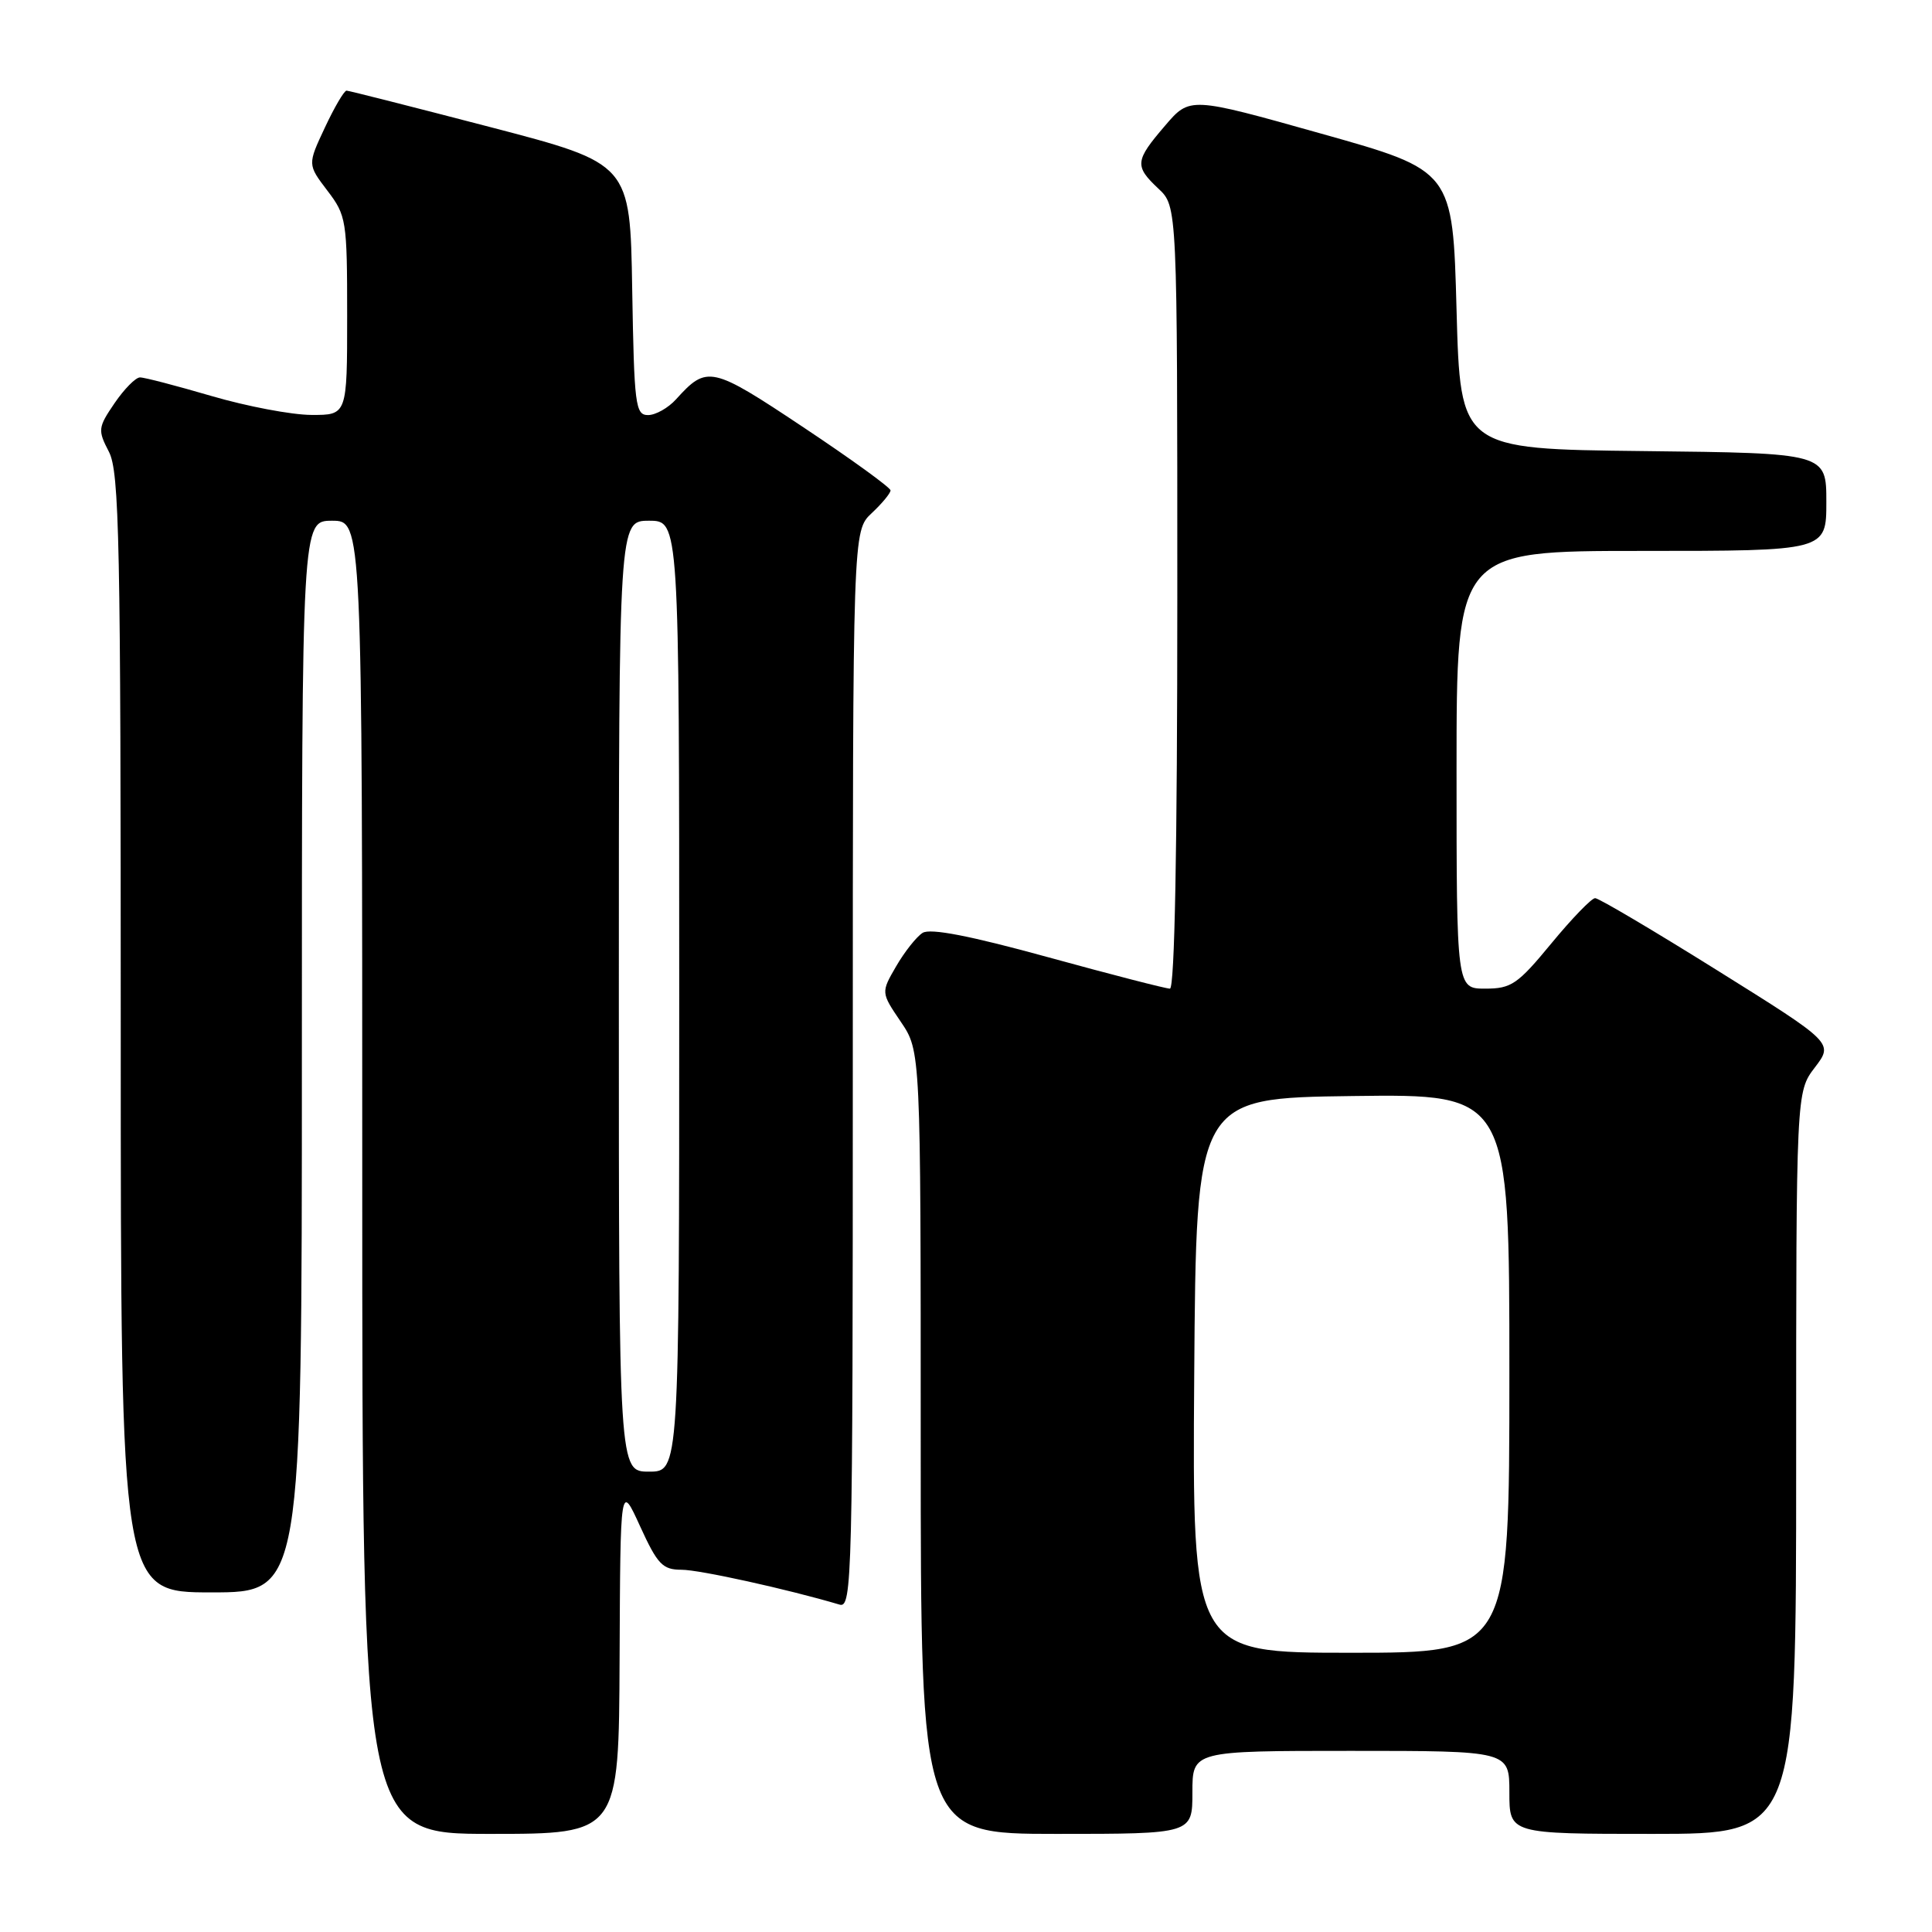 <?xml version="1.0" encoding="UTF-8" standalone="no"?>
<!DOCTYPE svg PUBLIC "-//W3C//DTD SVG 1.1//EN" "http://www.w3.org/Graphics/SVG/1.1/DTD/svg11.dtd" >
<svg xmlns="http://www.w3.org/2000/svg" xmlns:xlink="http://www.w3.org/1999/xlink" version="1.1" viewBox="0 0 256 256">
 <g >
 <path fill="currentColor"
d=" M 82.10 219.75 C 82.20 196.50 82.20 196.50 84.82 202.25 C 87.13 207.30 87.80 208.00 90.31 208.00 C 92.68 208.00 104.34 210.57 111.25 212.62 C 112.91 213.11 113.00 209.27 113.00 141.74 C 113.00 70.35 113.00 70.35 115.50 68.00 C 116.88 66.71 118.00 65.35 118.00 64.98 C 118.00 64.61 112.81 60.85 106.47 56.63 C 94.25 48.49 93.69 48.37 89.58 52.91 C 88.54 54.06 86.87 55.00 85.87 55.00 C 84.19 55.00 84.03 53.69 83.77 38.34 C 83.50 21.68 83.50 21.68 65.00 16.85 C 54.83 14.20 46.24 12.02 45.92 12.01 C 45.60 12.01 44.31 14.21 43.05 16.90 C 40.75 21.80 40.75 21.80 43.37 25.25 C 45.90 28.56 46.00 29.19 46.00 41.84 C 46.00 55.00 46.00 55.00 41.25 54.98 C 38.64 54.97 32.70 53.84 28.05 52.48 C 23.40 51.12 19.13 50.00 18.55 50.01 C 17.97 50.01 16.46 51.55 15.18 53.42 C 12.98 56.65 12.94 56.99 14.43 59.86 C 15.82 62.54 16.00 71.62 16.00 136.95 C 16.00 211.00 16.00 211.00 28.00 211.00 C 40.00 211.00 40.00 211.00 40.00 140.00 C 40.00 69.00 40.00 69.00 44.00 69.00 C 48.00 69.00 48.00 69.00 48.00 156.00 C 48.00 243.00 48.00 243.00 65.00 243.00 C 82.00 243.00 82.00 243.00 82.10 219.75 Z  M 158.00 237.50 C 158.00 232.00 158.00 232.00 179.00 232.00 C 200.00 232.00 200.00 232.00 200.00 237.50 C 200.00 243.00 200.00 243.00 219.00 243.00 C 238.00 243.00 238.00 243.00 238.00 193.84 C 238.00 144.69 238.00 144.69 240.48 141.44 C 242.95 138.20 242.95 138.20 227.58 128.60 C 219.13 123.32 211.83 119.00 211.36 119.01 C 210.89 119.01 208.28 121.71 205.56 125.01 C 201.10 130.42 200.26 131.00 196.81 131.00 C 193.00 131.00 193.00 131.00 193.00 102.00 C 193.00 73.00 193.00 73.00 217.50 73.00 C 242.00 73.00 242.00 73.00 242.00 66.52 C 242.00 60.04 242.00 60.04 217.75 59.77 C 193.50 59.50 193.50 59.50 193.00 41.05 C 192.50 22.60 192.50 22.60 175.08 17.71 C 157.66 12.81 157.66 12.81 154.37 16.66 C 150.38 21.31 150.31 22.00 153.50 25.00 C 156.00 27.35 156.00 27.35 156.00 79.17 C 156.00 112.32 155.65 131.00 155.02 131.00 C 154.48 131.00 147.22 129.13 138.89 126.84 C 128.53 123.99 123.27 122.97 122.25 123.61 C 121.43 124.13 119.86 126.12 118.75 128.03 C 116.73 131.51 116.73 131.51 119.36 135.39 C 122.00 139.28 122.00 139.28 122.00 191.14 C 122.00 243.00 122.00 243.00 140.00 243.00 C 158.00 243.00 158.00 243.00 158.00 237.50 Z  M 82.00 132.00 C 82.00 69.00 82.00 69.00 86.00 69.00 C 90.00 69.00 90.00 69.00 90.00 132.00 C 90.00 195.00 90.00 195.00 86.00 195.00 C 82.00 195.00 82.00 195.00 82.00 132.00 Z  M 158.24 182.25 C 158.50 145.50 158.50 145.50 179.25 145.23 C 200.00 144.96 200.00 144.96 200.00 181.98 C 200.00 219.00 200.00 219.00 178.99 219.00 C 157.98 219.00 157.98 219.00 158.24 182.25 Z "/>
</g>
</svg>